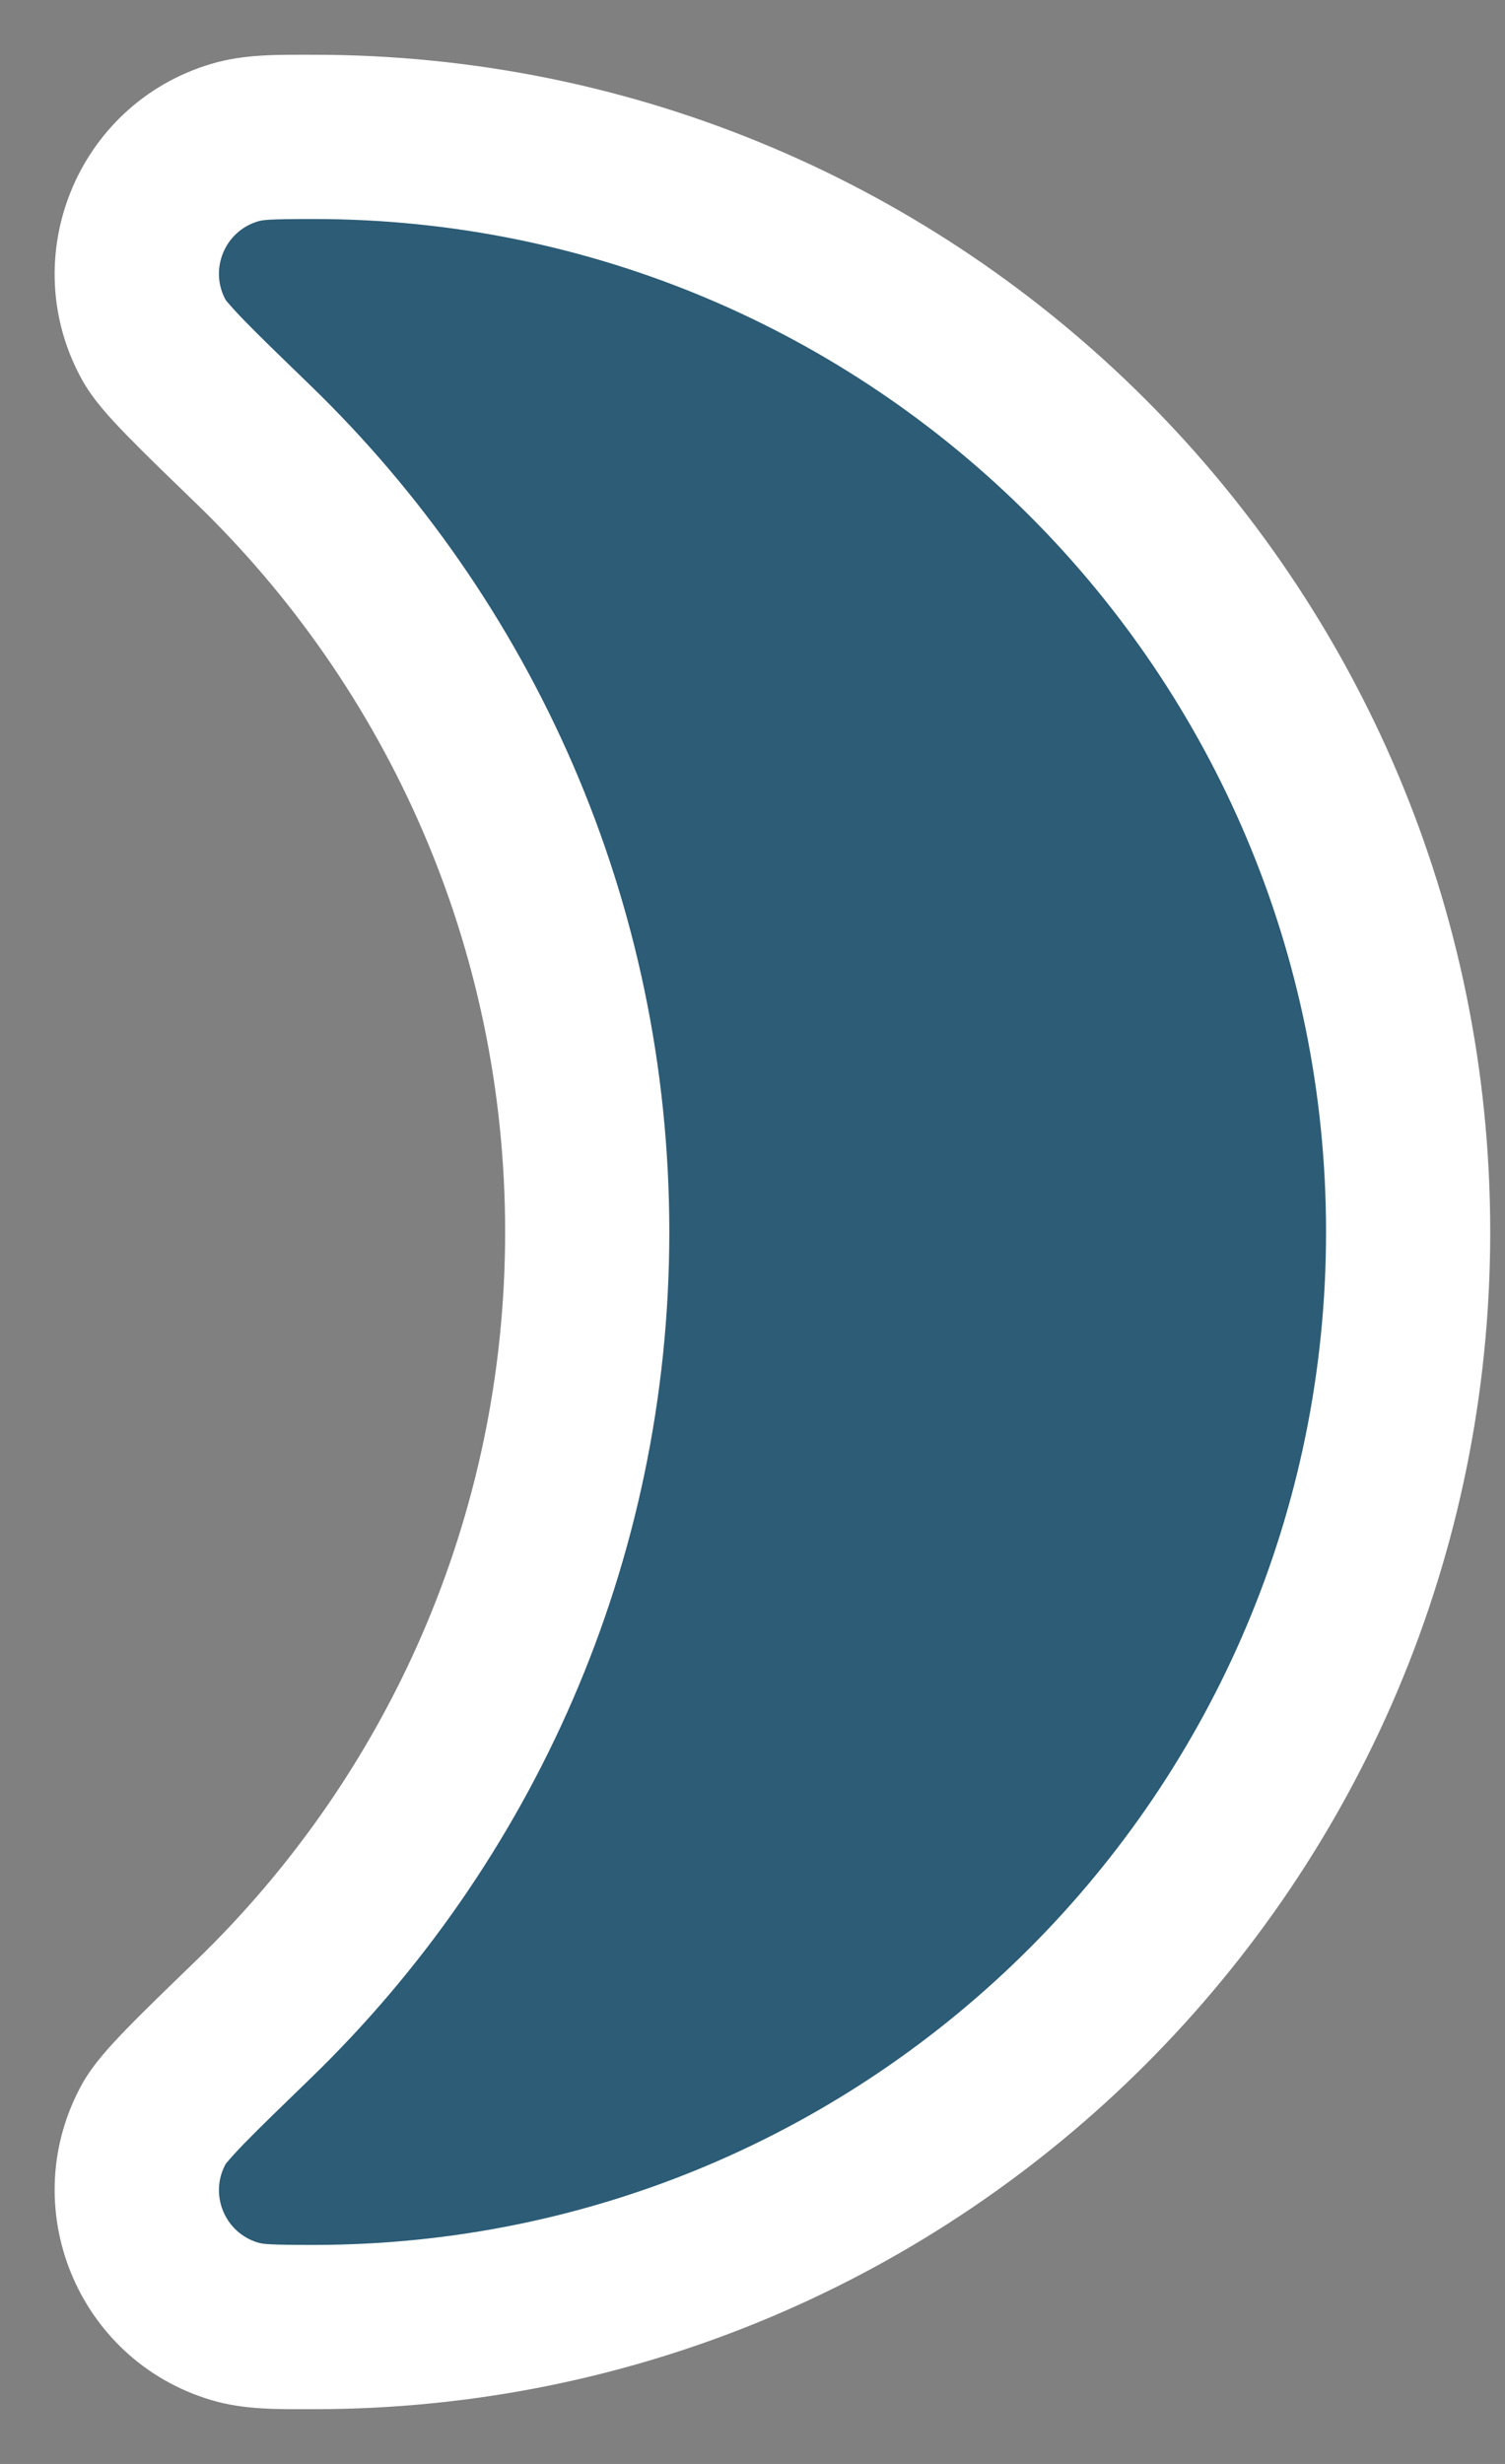 <svg width="11" height="18" viewBox="0 0 11 18" fill="none" xmlns="http://www.w3.org/2000/svg">
<rect x="0" y="0" width="11" height="18" fill="#808080" stroke="none"/>
<path fill-rule="evenodd" clip-rule="evenodd" d="M2.292 17C2 17 1.854 17 1.714 16.958C1.1 16.775 0.815 16.069 1.129 15.51C1.2 15.383 1.418 15.172 1.853 14.751C3.357 13.296 4.292 11.257 4.292 9C4.292 6.743 3.357 4.704 1.853 3.249C1.418 2.828 1.2 2.617 1.129 2.49C0.815 1.931 1.1 1.225 1.714 1.042C1.854 1 2 1 2.292 1V1C6.711 1 10.292 4.582 10.292 9C10.292 13.418 6.711 17 2.292 17V17Z" fill="#115173" fill-opacity="0.75"/>
<path d="M1.129 2.49L0.605 2.784L1.129 2.49ZM1.714 1.042L1.543 0.467L1.714 1.042ZM1.853 14.751L2.271 15.182L1.853 14.751ZM1.129 15.51L0.605 15.216L1.129 15.51ZM1.714 16.958L1.543 17.533L1.714 16.958ZM3.692 9C3.692 11.088 2.828 12.974 1.436 14.32L2.271 15.182C3.886 13.619 4.892 11.427 4.892 9L3.692 9ZM1.436 3.68C2.828 5.026 3.692 6.912 3.692 9L4.892 9C4.892 6.573 3.886 4.381 2.271 2.818L1.436 3.68ZM2.292 1.6C6.379 1.6 9.692 4.913 9.692 9L10.892 9C10.892 4.25 7.042 0.4 2.292 0.4L2.292 1.6ZM9.692 9C9.692 13.087 6.379 16.4 2.292 16.4L2.292 17.6C7.042 17.6 10.892 13.75 10.892 9L9.692 9ZM2.271 2.818C2.05 2.604 1.895 2.454 1.785 2.341C1.663 2.215 1.644 2.182 1.652 2.196L0.605 2.784C0.685 2.925 0.811 3.061 0.924 3.177C1.05 3.307 1.222 3.473 1.436 3.68L2.271 2.818ZM2.292 0.4C2.034 0.4 1.786 0.394 1.543 0.467L1.886 1.617C1.923 1.606 1.967 1.6 2.292 1.6L2.292 0.4ZM1.652 2.196C1.526 1.973 1.64 1.69 1.886 1.617L1.543 0.467C0.56 0.76 0.103 1.89 0.605 2.784L1.652 2.196ZM1.436 14.32C1.222 14.527 1.05 14.693 0.924 14.823C0.811 14.94 0.685 15.075 0.605 15.216L1.652 15.804C1.644 15.818 1.663 15.785 1.785 15.659C1.895 15.546 2.05 15.396 2.271 15.182L1.436 14.32ZM2.292 16.4C1.967 16.4 1.923 16.394 1.886 16.383L1.543 17.533C1.786 17.606 2.034 17.6 2.292 17.6L2.292 16.4ZM0.605 15.216C0.103 16.11 0.56 17.24 1.543 17.533L1.886 16.383C1.64 16.31 1.526 16.027 1.652 15.804L0.605 15.216Z" fill="white"/>
</svg>
